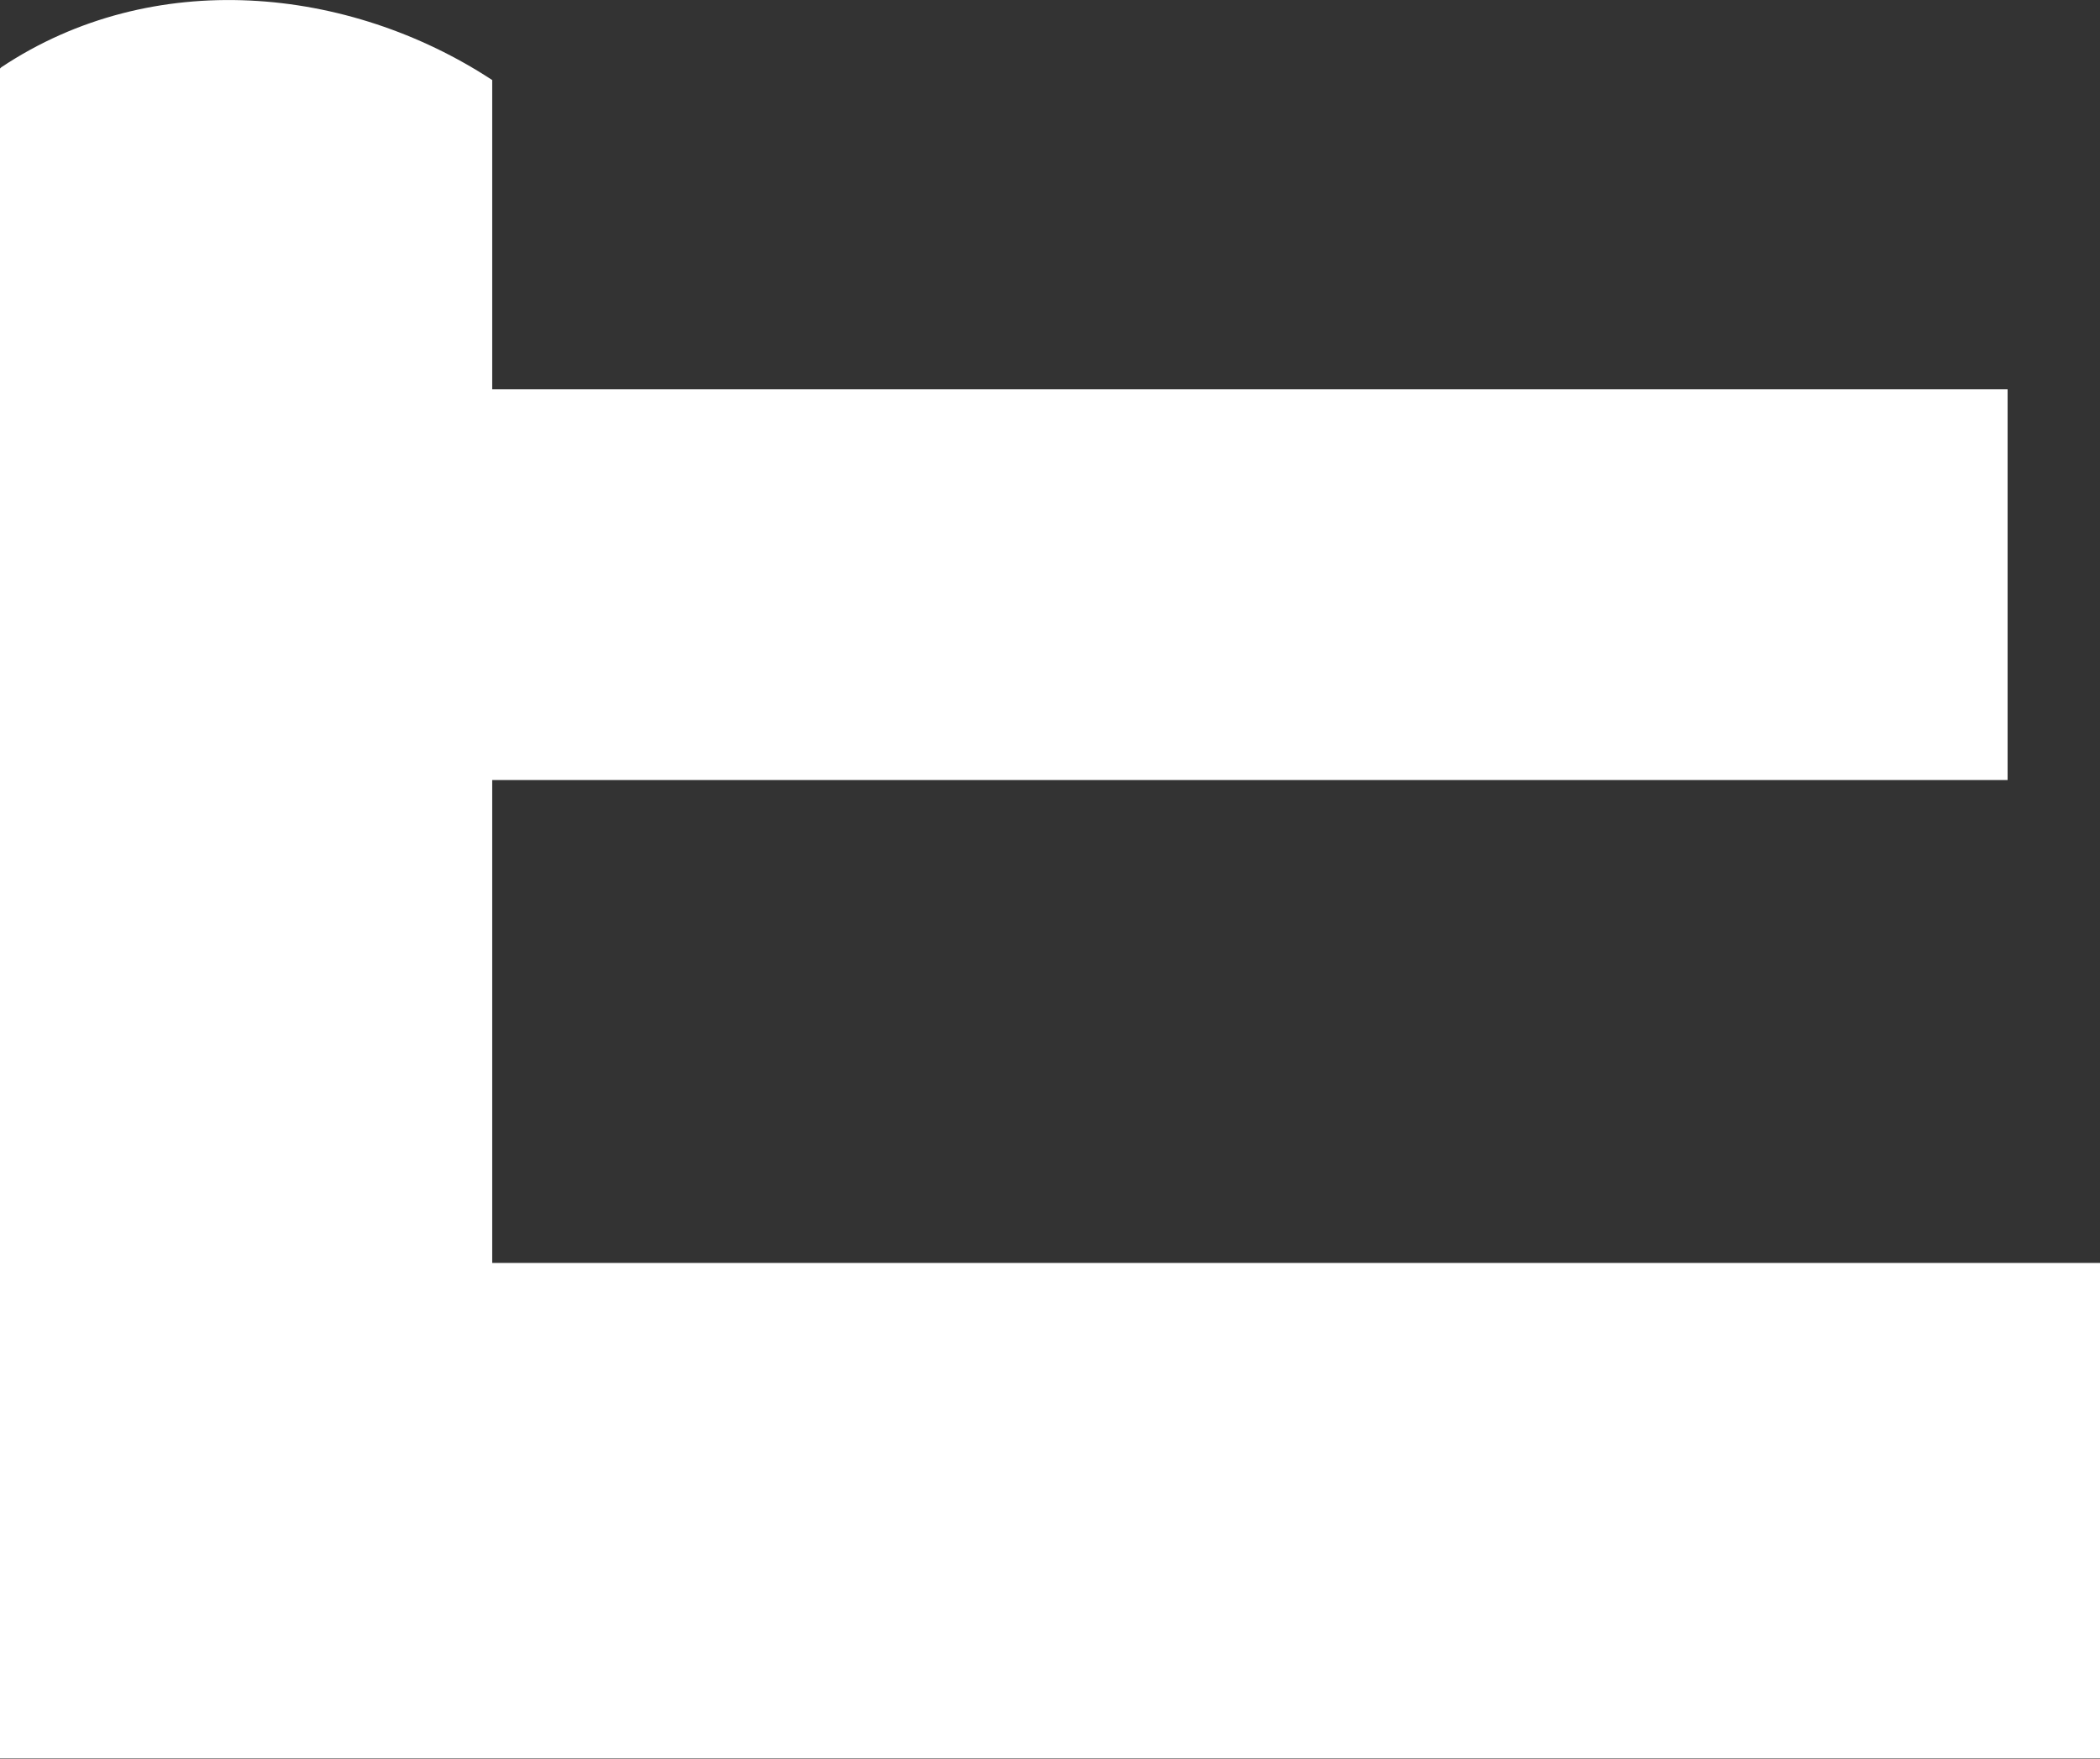 <?xml version="1.0" encoding="UTF-8"?>
<svg id="Layer_2" data-name="Layer 2" xmlns="http://www.w3.org/2000/svg" viewBox="0 0 49.32 41.31">
  <rect x="0" y="0" width="49.32" height="41.31" fill="#333333" stroke="none"/>
  <defs>
    <style>
      .cls-1 {
        fill: #fff;
      }
    </style>
  </defs>
  <g id="Layer_1-2" data-name="Layer 1">
    <path class="cls-1" d="M11.56,29.66v-11.34h35.59v-9.18H11.56V1.88C8.19-.33,3.59-.79.03,1.58c0,0-.02.02-.03.03v39.69h49.32v-11.64H11.56Z"/>
  </g>
</svg>